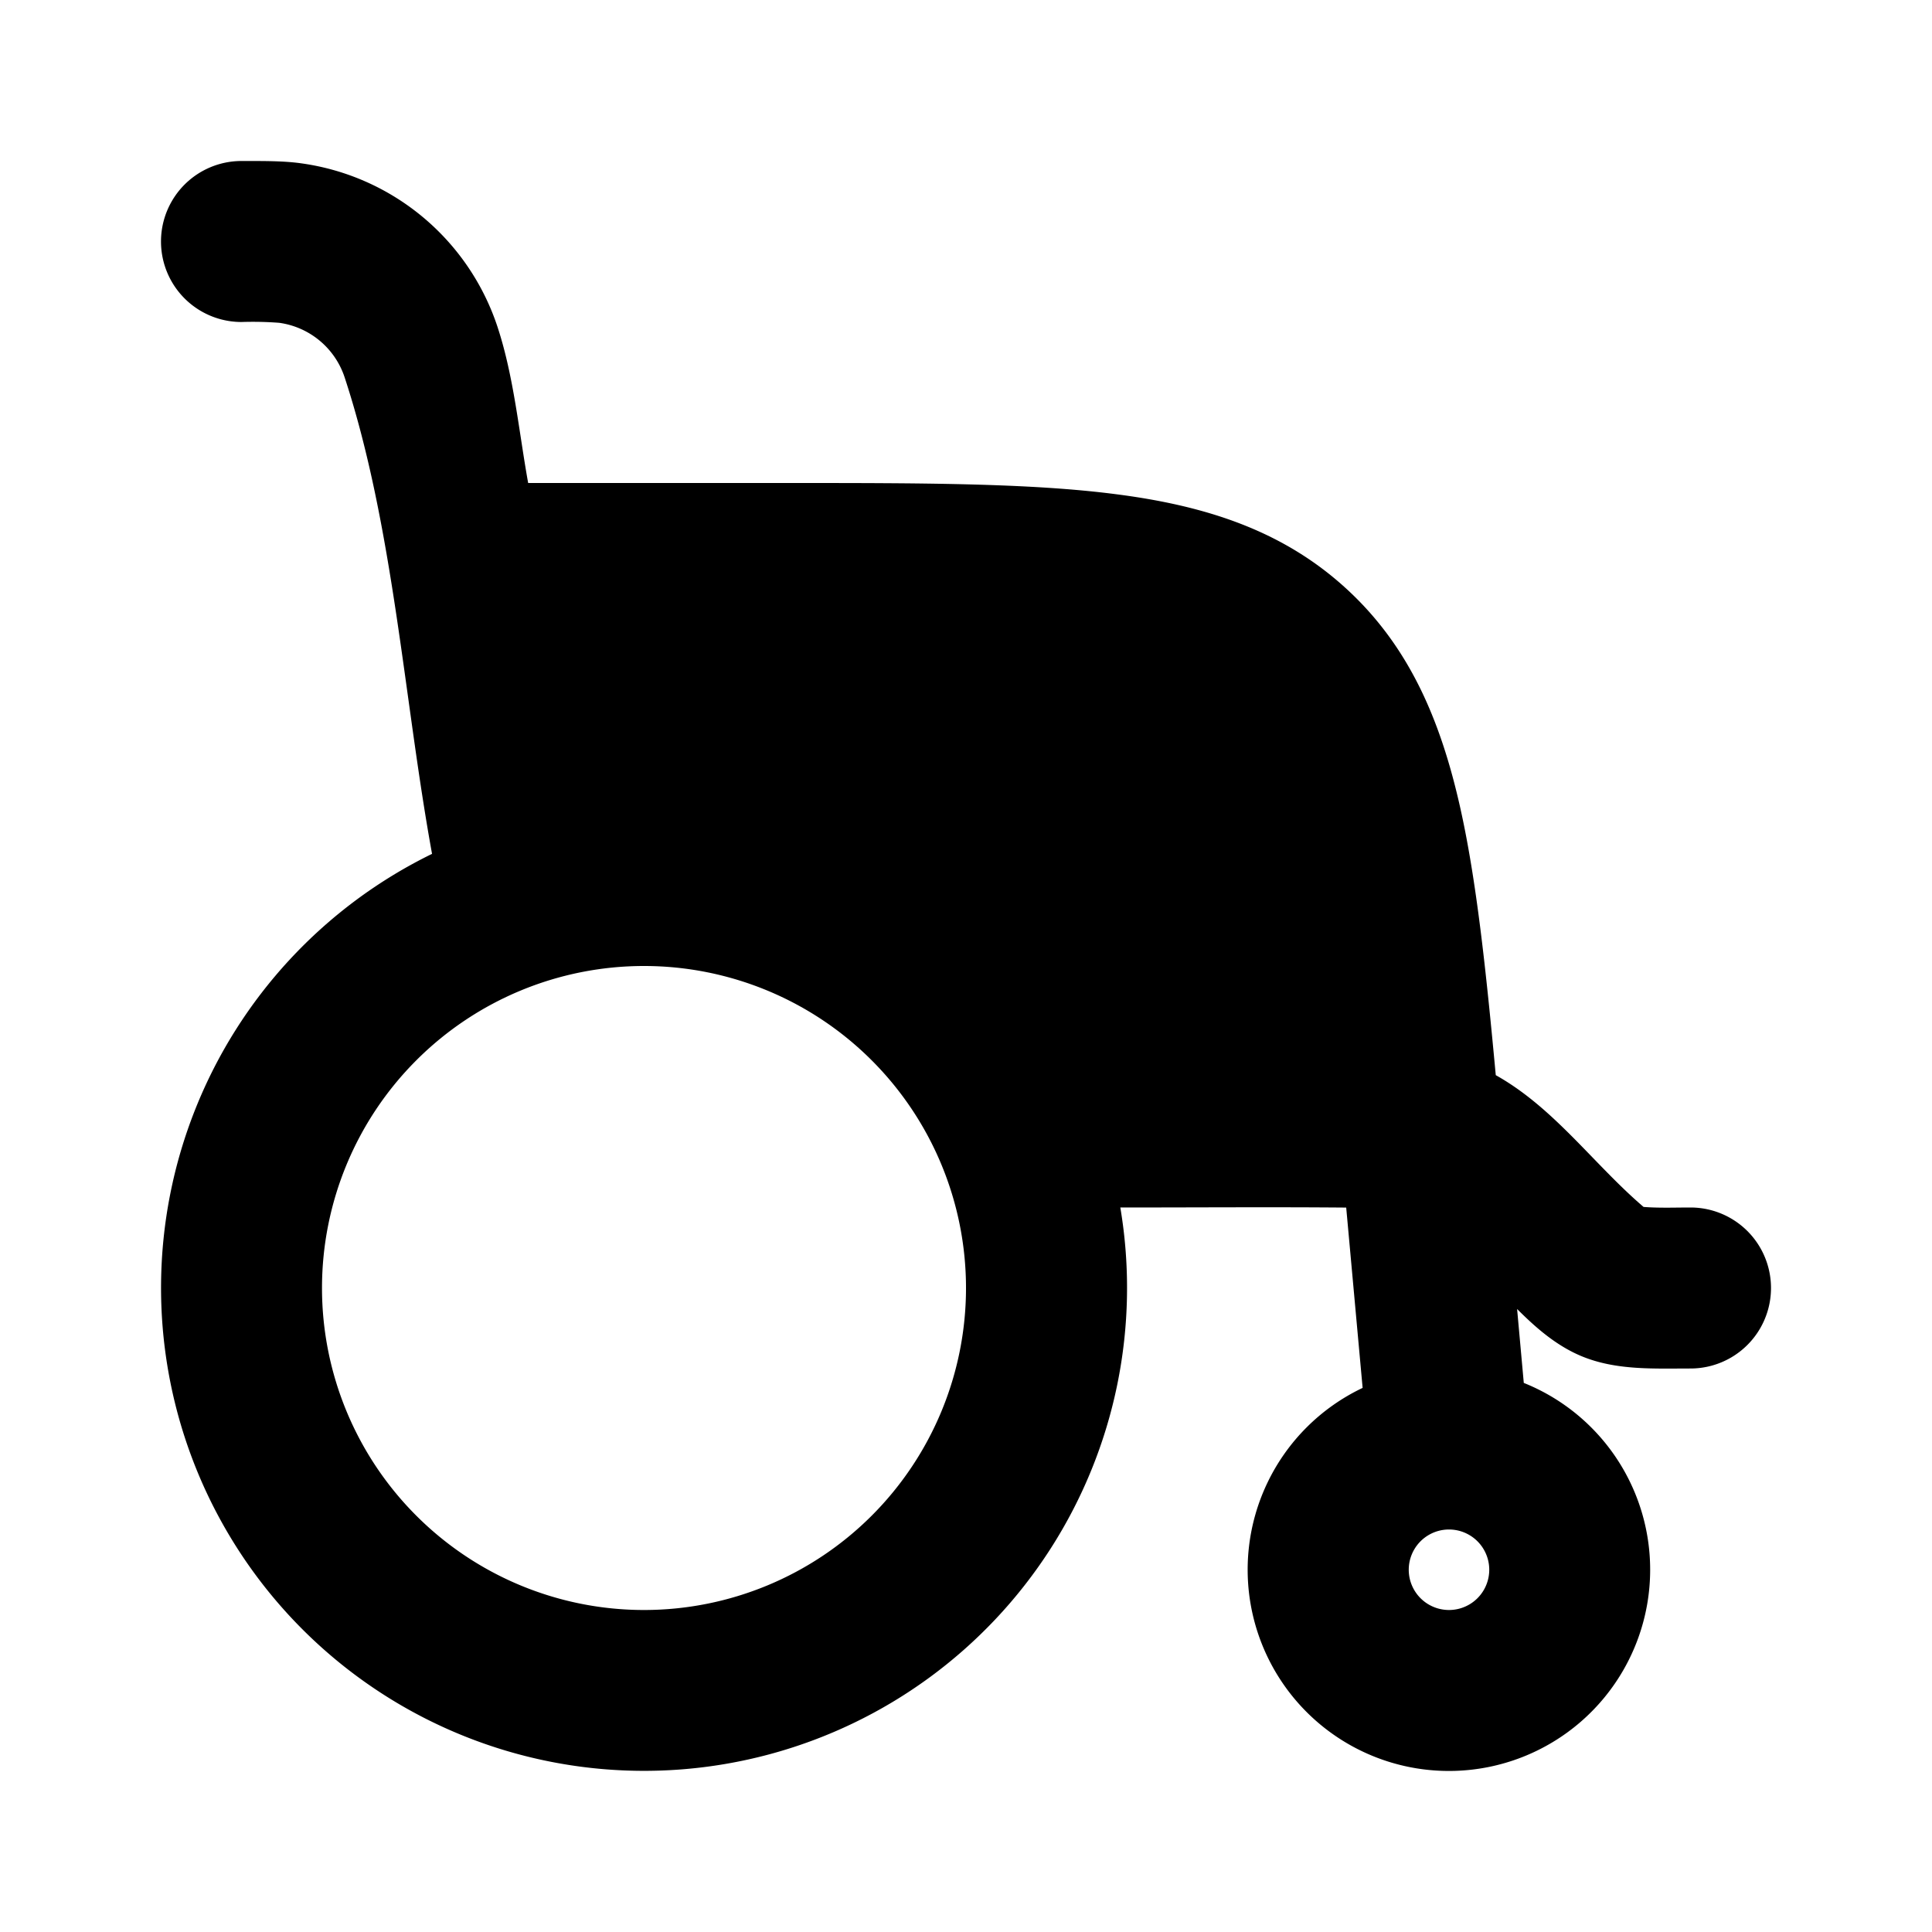 <svg xmlns="http://www.w3.org/2000/svg" width="24" height="24" viewBox="0 0 24 24" fill="none">
    <path fill="currentColor" fill-rule="evenodd" d="M3.468 4.01A4.368 4.368 0 0 0 3 4a1 1 0 1 1 0-2c.281 0 .521-.002.743.029a3 3 0 0 1 2.438 2.034c.203.618.265 1.3.38 1.937h3.203c1.676 0 3.03 0 4.105.14 1.118.144 2.067.453 2.85 1.168.783.715 1.176 1.632 1.422 2.732.199.892.317 1.992.44 3.316.727.407 1.213 1.104 1.836 1.637.194.015.389.007.583.007a1 1 0 0 1 0 2c-.454 0-.923.025-1.351-.152-.333-.138-.593-.378-.803-.587l.083.918a2.5 2.5 0 1 1-2.002.062l-.204-2.24c-.935-.008-1.87-.001-2.806-.001a6 6 0 1 1-8.55-4.393c-.35-1.92-.477-4.066-1.086-5.92a1 1 0 0 0-.813-.677M4 16a4 4 0 1 0 8 0 4 4 0 0 0-8 0m14 3a.5.5 0 1 0 0 1 .5.5 0 0 0 0-1" clip-rule="evenodd"/>
</svg>